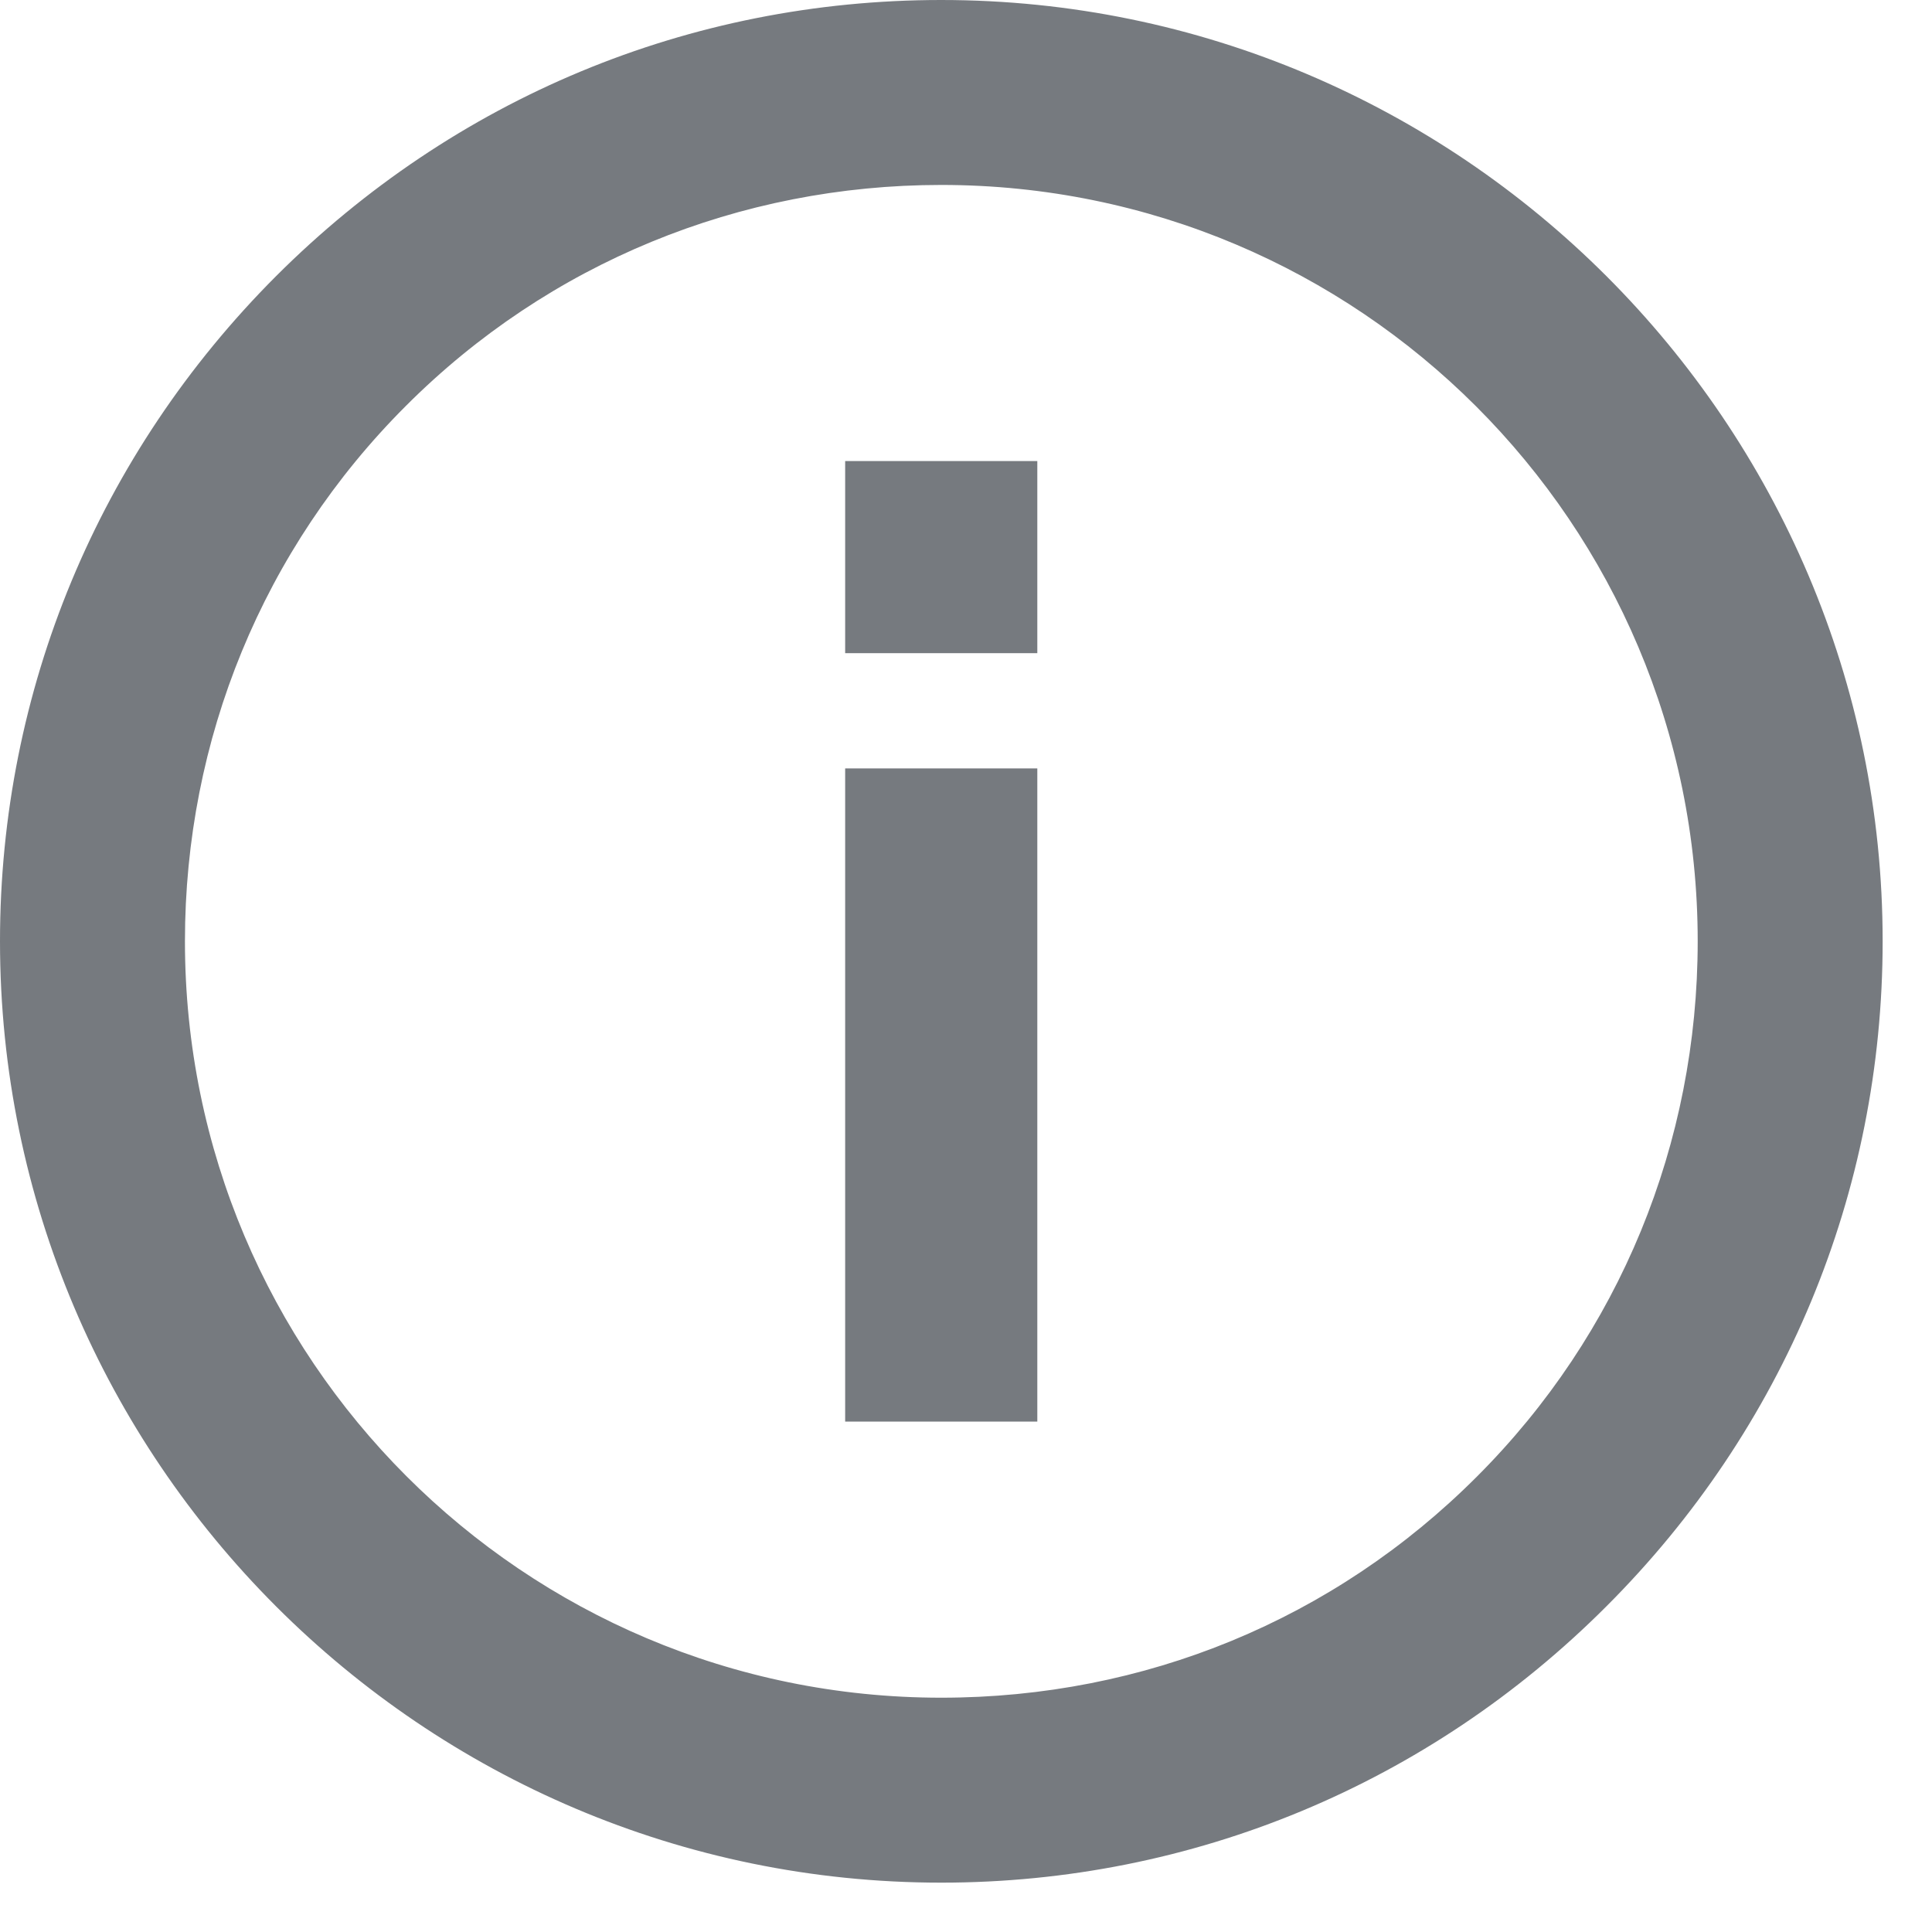 <svg width="11" height="11" viewBox="0 0 11 11" fill="none" xmlns="http://www.w3.org/2000/svg">
<path d="M5.359 0C3.924 0 2.584 0.561 1.572 1.572C0.561 2.584 0 3.931 0 5.359C0 8.312 2.406 10.719 5.359 10.719C6.788 10.719 8.135 10.158 9.146 9.146C10.158 8.135 10.719 6.788 10.719 5.359C10.719 2.406 8.312 0 5.359 0ZM8.408 8.408C7.595 9.222 6.515 9.666 5.359 9.666C2.98 9.666 1.053 7.738 1.053 5.359C1.053 4.211 1.497 3.124 2.311 2.311C3.124 1.497 4.211 1.053 5.359 1.053C7.738 1.053 9.666 2.98 9.666 5.359C9.666 6.508 9.222 7.595 8.408 8.408ZM4.812 3.719H5.906V2.625H4.812V3.719ZM4.812 8.094H5.906V4.375H4.812V8.094Z" fill="#767A7F"/>
</svg>
